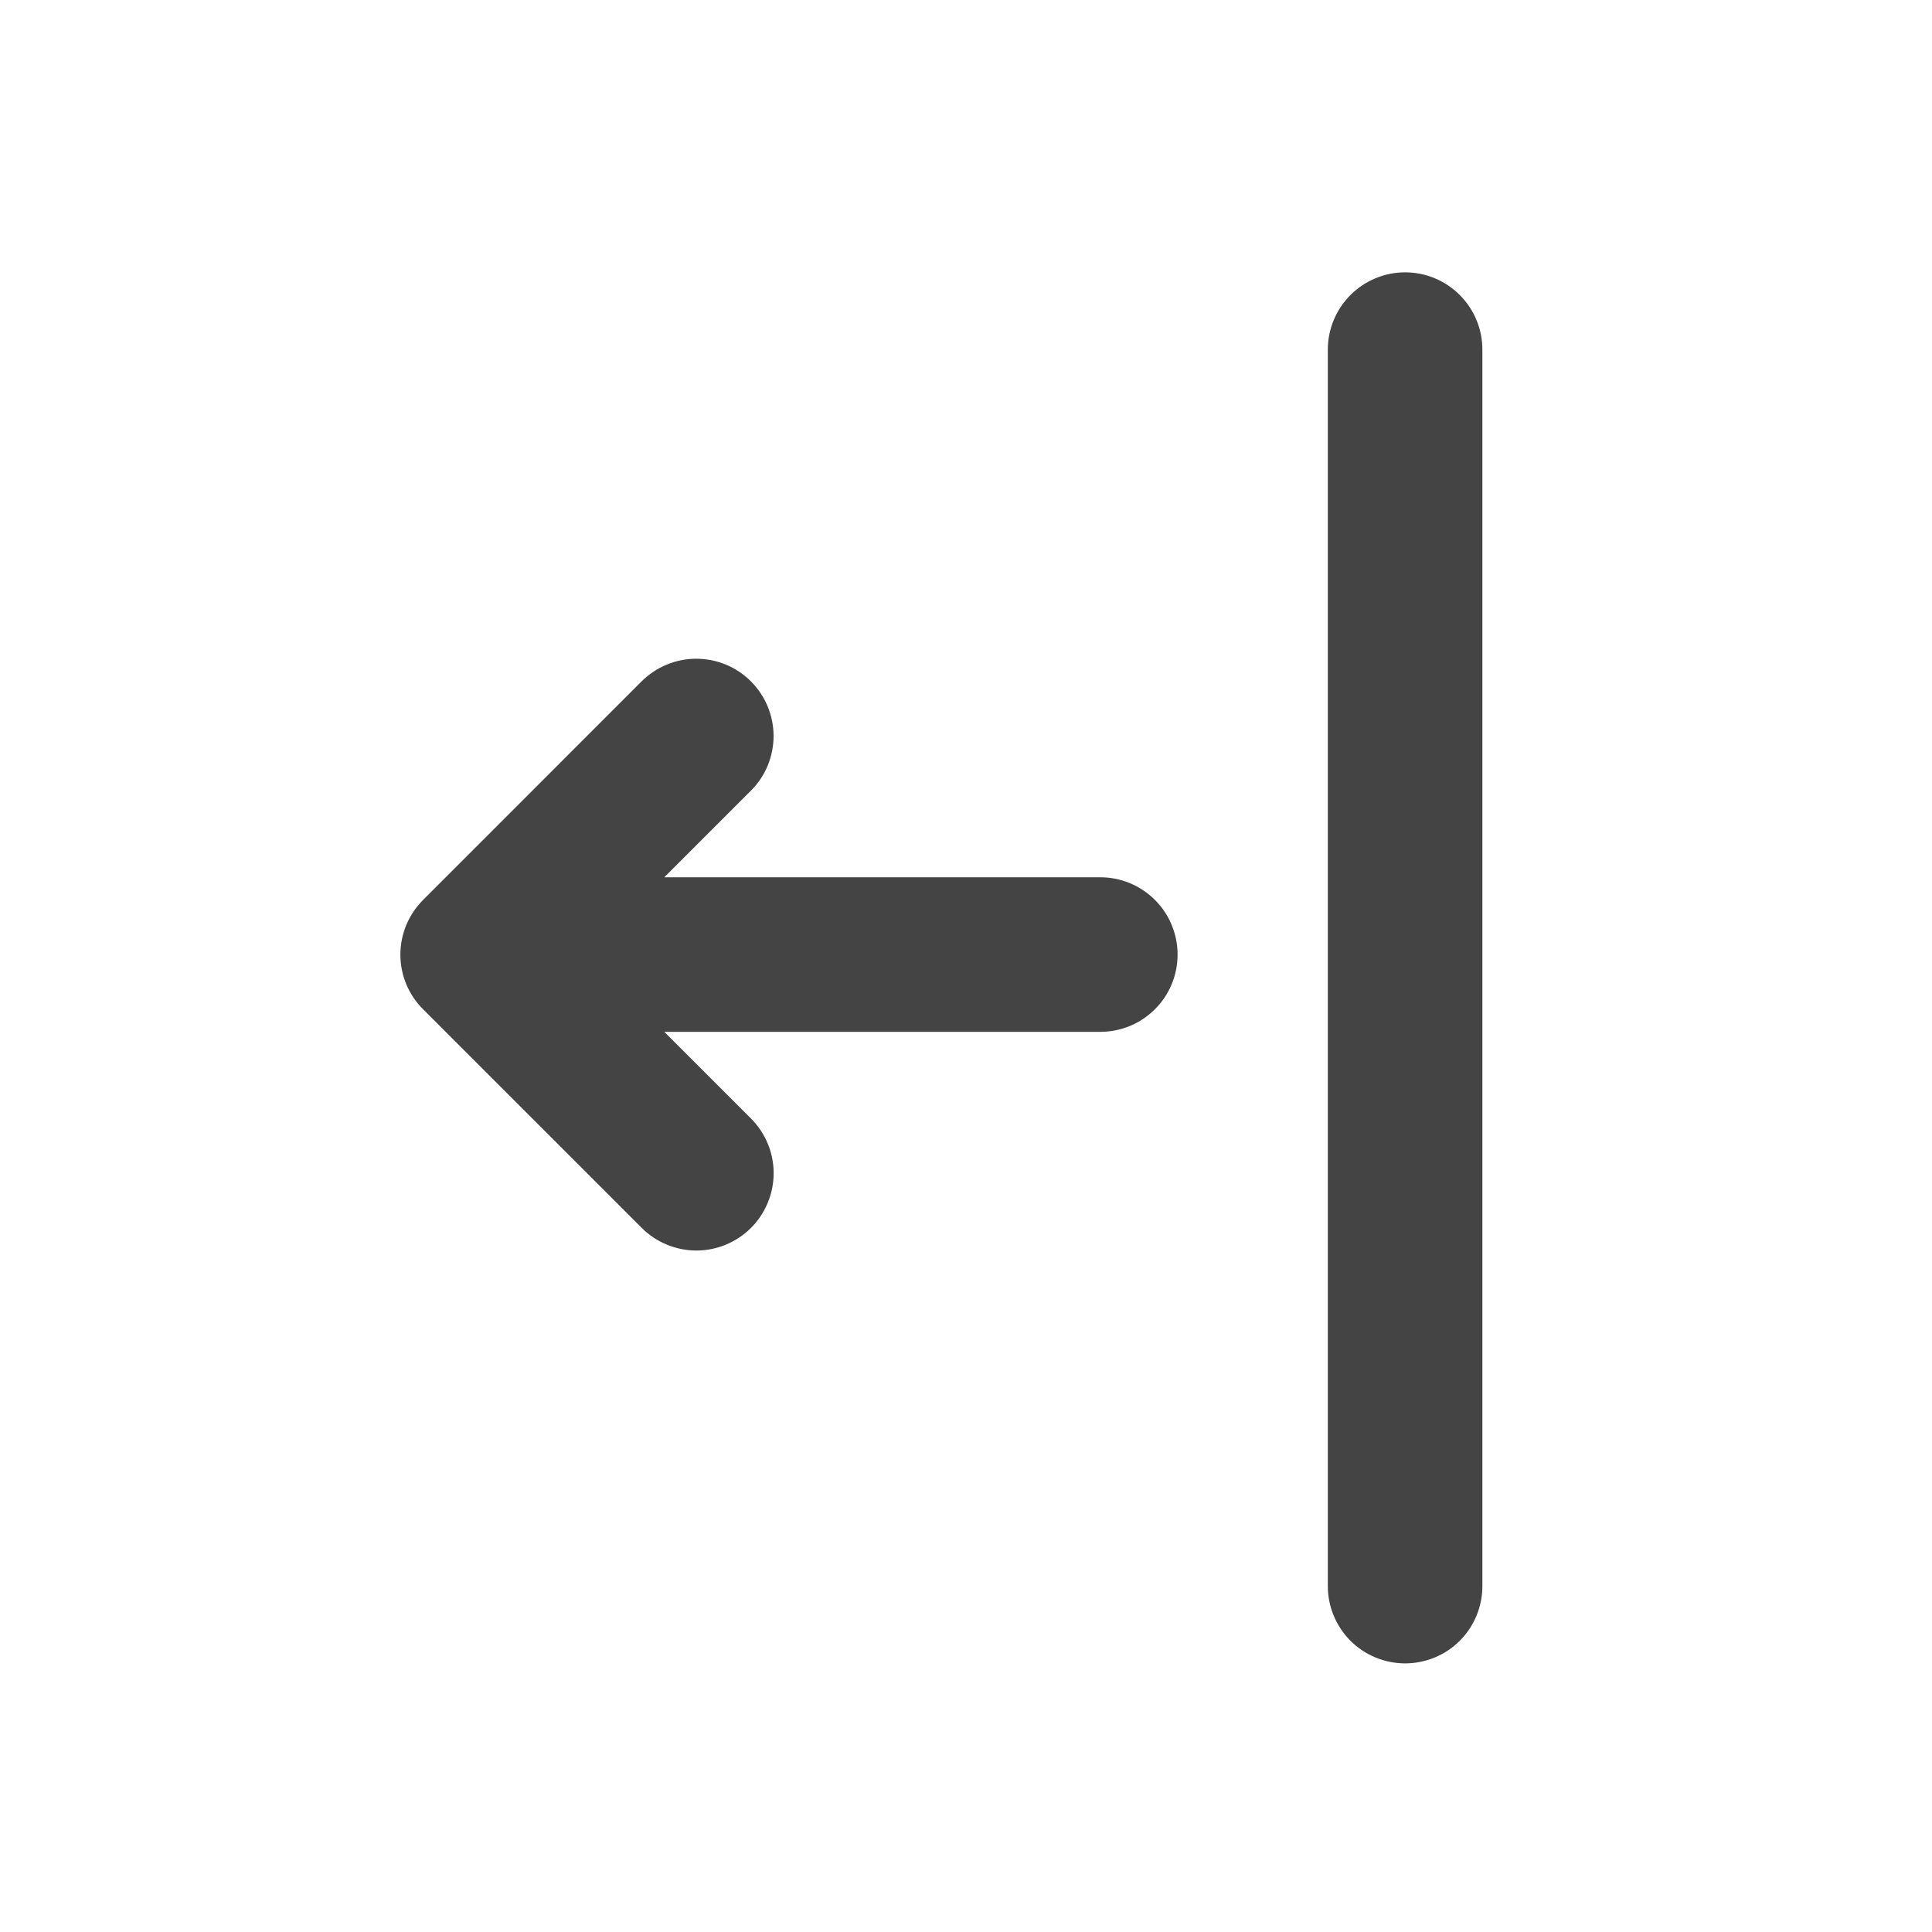 <svg width="25" height="25" viewBox="0 0 25 25" fill="none" xmlns="http://www.w3.org/2000/svg">
<path d="M8.596 11.352H14.238C14.37 11.352 14.5 11.378 14.621 11.428C14.742 11.479 14.852 11.552 14.945 11.645C15.038 11.738 15.112 11.848 15.162 11.97C15.212 12.091 15.238 12.221 15.238 12.352C15.238 12.484 15.212 12.614 15.162 12.735C15.112 12.856 15.038 12.967 14.945 13.059C14.852 13.152 14.742 13.226 14.621 13.276C14.5 13.326 14.37 13.352 14.238 13.352H8.596L9.718 14.474C9.906 14.662 10.011 14.916 10.011 15.182C10.011 15.447 9.905 15.701 9.718 15.889C9.53 16.076 9.276 16.182 9.01 16.182C8.745 16.181 8.491 16.076 8.303 15.888L5.475 13.06C5.382 12.968 5.308 12.857 5.257 12.736C5.207 12.615 5.181 12.484 5.181 12.353C5.181 12.221 5.207 12.091 5.257 11.97C5.308 11.848 5.382 11.738 5.475 11.645L8.302 8.817C8.49 8.63 8.744 8.524 9.009 8.524C9.275 8.524 9.529 8.629 9.717 8.817C9.904 9.004 10.01 9.259 10.01 9.524C10.01 9.789 9.905 10.044 9.717 10.231L8.596 11.352ZM18.182 3.524C18.447 3.524 18.702 3.63 18.889 3.817C19.077 4.005 19.182 4.259 19.182 4.524V20.524C19.182 20.79 19.077 21.044 18.889 21.232C18.702 21.419 18.447 21.524 18.182 21.524C17.917 21.524 17.663 21.419 17.475 21.232C17.288 21.044 17.182 20.79 17.182 20.524V4.524C17.182 4.259 17.288 4.005 17.475 3.817C17.663 3.63 17.917 3.524 18.182 3.524Z" fill="#444444"/>
</svg>
